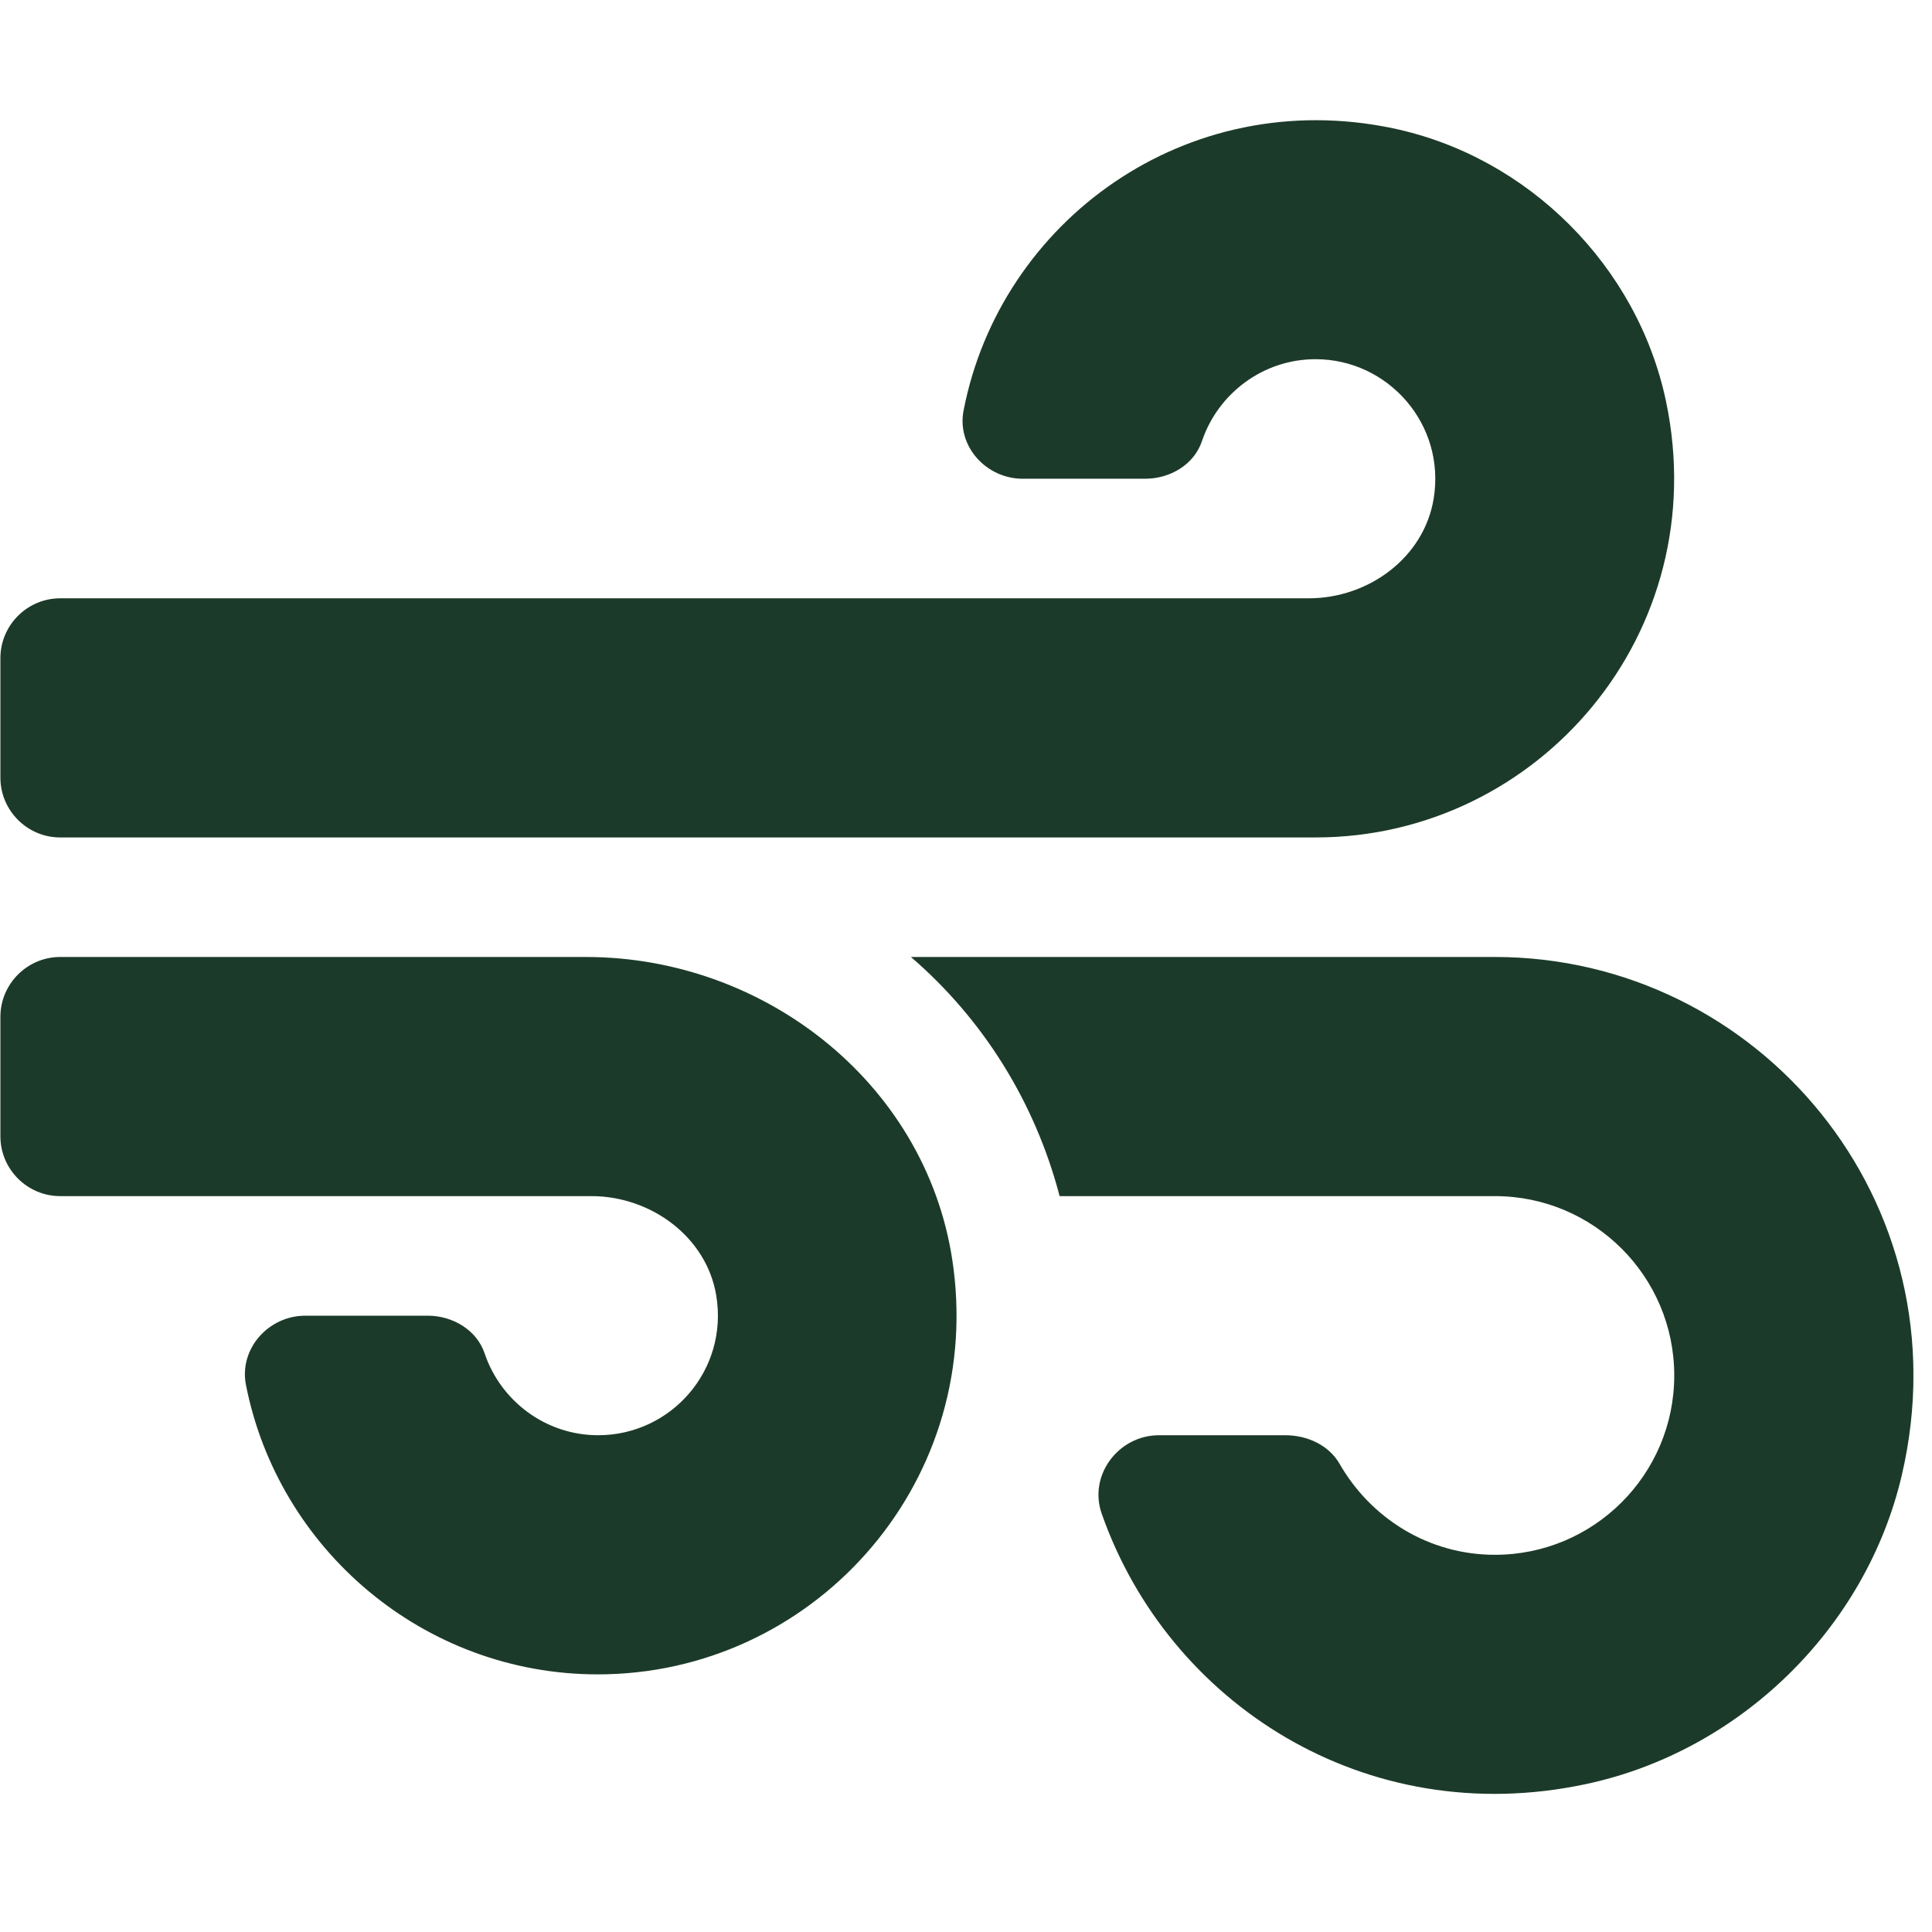 <svg width="63" height="63" viewBox="0 0 63 63" fill="none" xmlns="http://www.w3.org/2000/svg">
<g id="Icons" clip-path="url(#clip0_8879_12415)">
<path id="Vector" d="M19.104 31.206H1.962C0.89 31.206 0.013 32.084 0.013 33.156V37.054C0.013 38.127 0.89 39.004 1.962 39.004H19.287C21.224 39.004 23.04 40.332 23.356 42.245C23.758 44.681 21.882 46.801 19.506 46.801C17.788 46.801 16.326 45.681 15.803 44.133C15.547 43.366 14.755 42.903 13.951 42.903H9.954C8.76 42.903 7.798 43.975 8.017 45.144C9.065 50.517 13.817 54.599 19.494 54.599C26.451 54.599 32.007 48.495 31.093 41.367C30.35 35.471 25.038 31.206 19.104 31.206ZM1.962 27.308H42.899C50.172 27.308 55.911 20.631 54.327 13.089C53.401 8.679 49.831 5.109 45.421 4.183C38.671 2.77 32.616 7.217 31.422 13.382C31.19 14.552 32.165 15.611 33.347 15.611H37.343C38.159 15.611 38.939 15.149 39.195 14.381C39.719 12.834 41.181 11.713 42.899 11.713C45.262 11.713 47.151 13.833 46.749 16.269C46.432 18.182 44.629 19.51 42.679 19.51H1.962C0.89 19.51 0.013 20.387 0.013 21.46V25.358C0.013 26.43 0.89 27.308 1.962 27.308ZM48.747 31.206H29.704C32.055 33.229 33.749 35.934 34.553 39.004H48.747C51.975 39.004 54.595 41.623 54.595 44.852C54.595 48.081 51.975 50.7 48.747 50.7C46.566 50.7 44.69 49.494 43.678 47.727C43.325 47.118 42.619 46.801 41.912 46.801H37.794C36.466 46.801 35.479 48.117 35.93 49.372C38.099 55.537 44.519 59.704 51.695 58.181C56.715 57.121 60.845 53.112 62.015 48.105C64.098 39.187 57.336 31.206 48.747 31.206Z" fill="#1C3A29"/>
</g>
<defs>
<clipPath id="clip0_8879_12415">
<rect width="62.38" height="62.38" fill="white" transform="translate(0.013 0.017)"/>
</clipPath>
</defs>
</svg>
